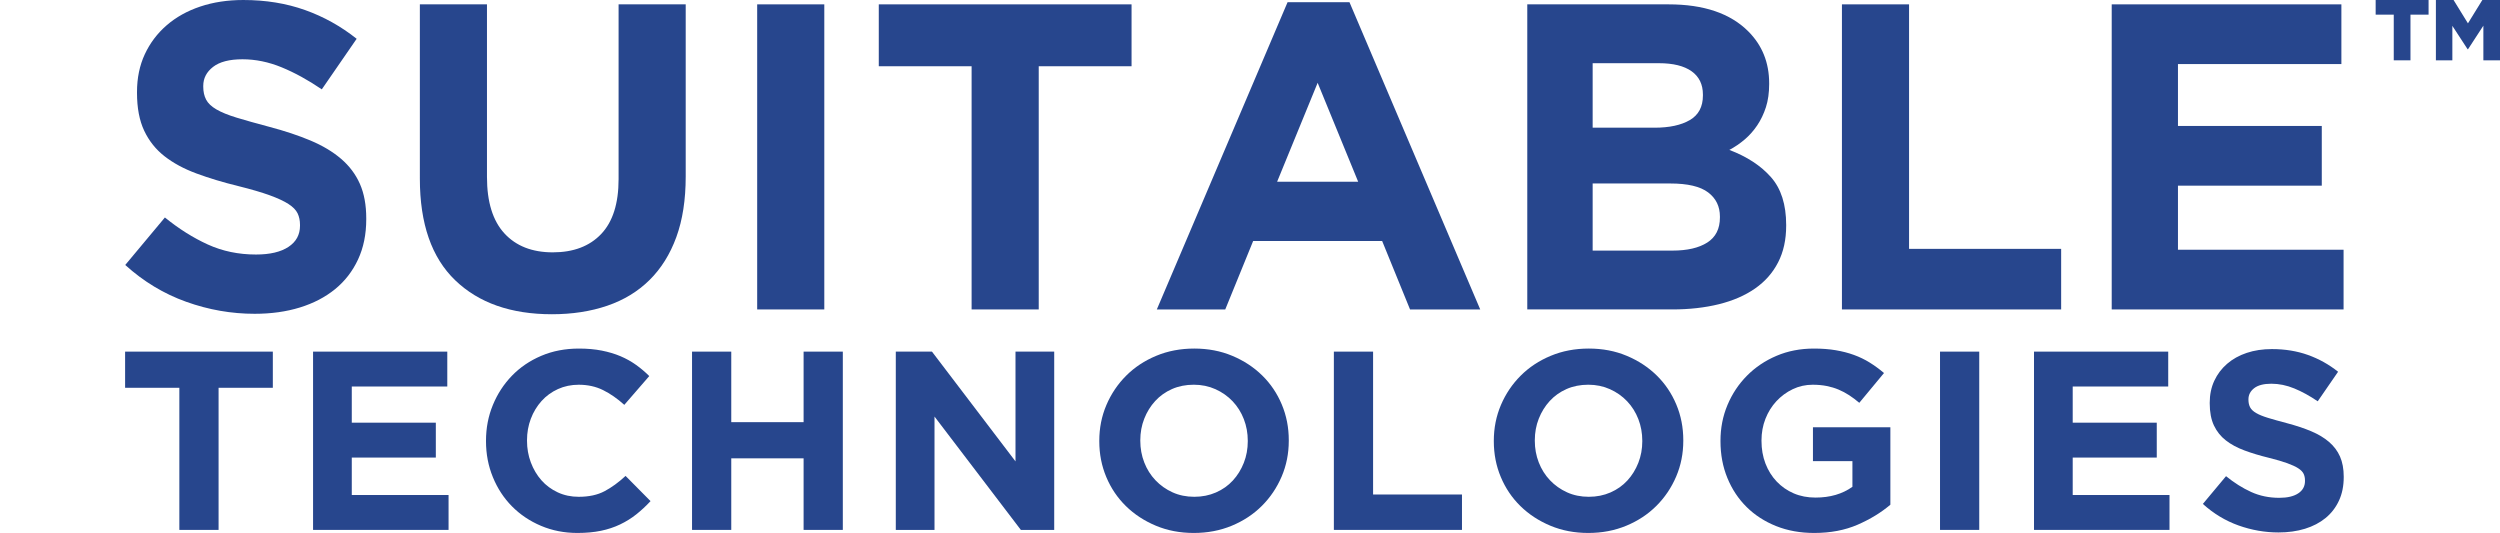 <?xml version="1.0" encoding="utf-8"?>
<!-- Generator: Adobe Illustrator 16.0.0, SVG Export Plug-In . SVG Version: 6.00 Build 0)  -->
<!DOCTYPE svg PUBLIC "-//W3C//DTD SVG 1.1//EN" "http://www.w3.org/Graphics/SVG/1.1/DTD/svg11.dtd">
<svg version="1.1" id="Layer_1" xmlns="http://www.w3.org/2000/svg" xmlns:xlink="http://www.w3.org/1999/xlink" x="0px" y="0px"
	 width="696.274px" height="148.434px" viewBox="-34.843 0 696.274 148.434" enable-background="new -34.843 0 696.274 148.434"
	 xml:space="preserve">
<path fill="#27468D" d="M36.087,87.394c-6.475,0-12.827-1.11-19.057-3.338c-6.232-2.225-11.895-5.644-16.993-10.257L11.082,60.57
	c3.884,3.155,7.869,5.664,11.956,7.525c4.085,1.861,8.558,2.792,13.413,2.792c3.884,0,6.898-0.708,9.043-2.126
	c2.144-1.414,3.216-3.377,3.216-5.886v-0.243c0-1.214-0.223-2.286-0.669-3.217c-0.448-0.929-1.3-1.798-2.556-2.609
	c-1.258-0.807-3.002-1.617-5.234-2.428c-2.231-0.808-5.131-1.657-8.701-2.547c-4.301-1.052-8.195-2.227-11.686-3.522
	c-3.489-1.293-6.449-2.892-8.882-4.794c-2.435-1.9-4.32-4.267-5.661-7.101c-1.338-2.831-2.007-6.353-2.007-10.561v-0.242
	c0-3.886,0.722-7.385,2.169-10.5c1.448-3.113,3.477-5.807,6.09-8.071c2.615-2.265,5.734-4.005,9.362-5.22
	c3.626-1.214,7.627-1.821,11.996-1.821c6.229,0,11.956,0.932,17.176,2.793c5.219,1.861,10.013,4.532,14.382,8.01l-9.709,14.08
	c-3.804-2.588-7.526-4.631-11.168-6.13c-3.641-1.496-7.283-2.244-10.924-2.244s-6.372,0.709-8.193,2.124
	c-1.821,1.416-2.731,3.176-2.731,5.28v0.241c0,1.378,0.263,2.57,0.791,3.582c0.527,1.014,1.478,1.924,2.86,2.729
	c1.379,0.811,3.265,1.578,5.659,2.308c2.394,0.729,5.415,1.578,9.068,2.549c4.3,1.135,8.132,2.408,11.501,3.823
	c3.367,1.417,6.206,3.116,8.519,5.099c2.312,1.984,4.057,4.309,5.233,6.979c1.175,2.67,1.766,5.869,1.766,9.59v0.242
	c0,4.208-0.764,7.951-2.292,11.229c-1.528,3.275-3.659,6.027-6.39,8.253c-2.737,2.227-5.998,3.926-9.787,5.098
	C44.901,86.806,40.699,87.394,36.087,87.394"/>
<path fill="#27468D" d="M118.869,87.518c-11.41,0-20.393-3.156-26.947-9.47c-6.555-6.312-9.831-15.736-9.831-28.281V1.214h18.693
	v48.068c0,6.96,1.617,12.198,4.854,15.718c3.237,3.52,7.727,5.281,13.473,5.281c5.745,0,10.237-1.701,13.473-5.1
	c3.237-3.398,4.856-8.497,4.856-15.295V1.214h18.693V49.16c0,6.474-0.871,12.099-2.61,16.873c-1.741,4.773-4.229,8.759-7.465,11.954
	c-3.237,3.199-7.16,5.584-11.774,7.162C129.672,86.727,124.532,87.518,118.869,87.518"/>
<rect x="176.04" y="1.214" fill="#27468D" width="18.693" height="84.968"/>
<polyline fill="#27468D" points="235.758,18.45 209.906,18.45 209.906,1.214 280.306,1.214 280.306,18.45 254.452,18.45 
	254.452,86.181 235.758,86.181 235.758,18.45 "/>
<path fill="#27468D" d="M323.76,0.607h17.235l36.416,85.574h-19.543L350.1,67.124h-35.929l-7.768,19.057h-19.058L323.76,0.607
	 M343.422,50.617l-11.287-27.556l-11.289,27.556H343.422z"/>
<path fill="#27468D" d="M390.518,1.214H429.9c9.771,0,17.162,2.51,22.171,7.525c3.878,3.884,5.814,8.7,5.814,14.445v0.242
	c0,2.428-0.302,4.572-0.903,6.433c-0.604,1.863-1.407,3.541-2.412,5.038s-2.17,2.813-3.497,3.944
	c-1.328,1.135-2.754,2.104-4.281,2.914c4.912,1.862,8.779,4.39,11.599,7.585c2.818,3.199,4.231,7.629,4.231,13.292v0.243
	c0,3.884-0.749,7.282-2.244,10.194c-1.494,2.914-3.634,5.342-6.423,7.285c-2.788,1.941-6.14,3.398-10.059,4.369
	c-3.918,0.97-8.26,1.457-13.024,1.457h-40.354V1.214 M425.962,35.565c4.128,0,7.404-0.707,9.831-2.125
	c2.429-1.415,3.643-3.702,3.643-6.857V26.34c0-2.831-1.053-4.996-3.154-6.493c-2.105-1.497-5.143-2.246-9.104-2.246h-18.451v17.964
	H425.962z M430.938,69.794c4.13,0,7.363-0.747,9.714-2.246c2.345-1.495,3.519-3.822,3.519-6.979v-0.243
	c0-2.831-1.091-5.077-3.277-6.735c-2.184-1.659-5.703-2.489-10.559-2.489h-21.608v18.692H430.938z"/>
<polyline fill="#27468D" points="478.154,1.214 496.847,1.214 496.847,69.31 539.208,69.31 539.208,86.182 478.154,86.182 
	478.154,1.214 "/>
<polyline fill="#27468D" points="553.289,1.214 617.256,1.214 617.256,17.843 571.739,17.843 571.739,35.08 611.794,35.08 
	611.794,51.709 571.739,51.709 571.739,69.552 617.864,69.552 617.864,86.182 553.289,86.182 553.289,1.214 "/>
<polyline fill="#27468D" points="15.108,108.002 0,108.002 0,97.93 41.142,97.93 41.142,108.002 26.033,108.002 26.033,147.583 
	15.108,147.583 15.108,108.002 "/>
<polyline fill="#27468D" points="52.348,97.93 89.731,97.93 89.731,107.646 63.129,107.646 63.129,117.719 86.538,117.719 
	86.538,127.437 63.129,127.437 63.129,137.865 90.085,137.865 90.085,147.583 52.348,147.583 52.348,97.93 "/>
<path fill="#27468D" d="M125.979,148.434c-3.644,0-7.024-0.663-10.145-1.986c-3.121-1.321-5.816-3.133-8.086-5.427
	c-2.269-2.294-4.043-5.001-5.319-8.123c-1.278-3.121-1.917-6.454-1.917-10.001v-0.141c0-3.547,0.639-6.869,1.917-9.967
	c1.276-3.098,3.05-5.816,5.319-8.157c2.27-2.341,4.989-4.187,8.157-5.532c3.169-1.35,6.668-2.021,10.498-2.021
	c2.317,0,4.434,0.188,6.35,0.566c1.914,0.379,3.653,0.898,5.213,1.562c1.56,0.663,3.002,1.467,4.327,2.411
	c1.323,0.945,2.553,1.986,3.689,3.12l-6.952,8.018c-1.939-1.748-3.913-3.121-5.923-4.115c-2.01-0.993-4.268-1.489-6.774-1.489
	c-2.083,0-4.008,0.403-5.781,1.205c-1.774,0.806-3.299,1.916-4.575,3.334c-1.278,1.42-2.27,3.063-2.979,4.931
	c-0.711,1.869-1.065,3.866-1.065,5.995v0.143c0,2.128,0.354,4.139,1.065,6.028c0.709,1.892,1.69,3.548,2.943,4.966
	c1.252,1.42,2.767,2.543,4.54,3.368c1.774,0.828,3.724,1.24,5.852,1.24c2.836,0,5.237-0.518,7.2-1.56
	c1.961-1.038,3.912-2.458,5.851-4.256l6.953,7.021c-1.277,1.373-2.602,2.604-3.973,3.69c-1.372,1.088-2.872,2.02-4.504,2.801
	c-1.632,0.78-3.417,1.373-5.356,1.774C130.564,148.231,128.389,148.434,125.979,148.434"/>
<polyline fill="#27468D" points="157.898,97.93 168.822,97.93 168.822,117.576 188.967,117.576 188.967,97.93 199.891,97.93 
	199.891,147.583 188.967,147.583 188.967,127.65 168.822,127.65 168.822,147.583 157.898,147.583 157.898,97.93 "/>
<polyline fill="#27468D" points="214.645,97.93 224.717,97.93 247.984,128.502 247.984,97.93 258.765,97.93 258.765,147.583 
	249.473,147.583 225.426,116.016 225.426,147.583 214.645,147.583 214.645,97.93 "/>
<path fill="#27468D" d="M297.637,148.434c-3.83,0-7.353-0.674-10.569-2.022c-3.216-1.348-5.994-3.167-8.335-5.462
	c-2.34-2.293-4.162-4.987-5.462-8.087c-1.3-3.097-1.951-6.419-1.951-9.966v-0.141c0-3.547,0.663-6.869,1.986-9.967
	c1.325-3.098,3.158-5.816,5.499-8.157c2.34-2.341,5.131-4.187,8.37-5.532c3.239-1.35,6.774-2.021,10.604-2.021
	c3.83,0,7.353,0.673,10.569,2.021c3.218,1.348,5.994,3.168,8.334,5.461c2.343,2.294,4.161,4.99,5.463,8.087
	c1.302,3.099,1.951,6.419,1.951,9.967v0.143c0,3.546-0.664,6.869-1.985,9.965c-1.325,3.099-3.156,5.818-5.497,8.159
	c-2.344,2.341-5.132,4.184-8.371,5.53C305.003,147.76,301.468,148.434,297.637,148.434 M297.779,138.36
	c2.175,0,4.185-0.398,6.03-1.203c1.844-0.805,3.416-1.917,4.716-3.336c1.302-1.419,2.316-3.061,3.05-4.93
	c0.732-1.868,1.1-3.866,1.1-5.994v-0.141c0-2.128-0.367-4.139-1.1-6.029c-0.733-1.891-1.772-3.547-3.12-4.967
	c-1.348-1.418-2.944-2.541-4.788-3.369c-1.844-0.827-3.855-1.241-6.03-1.241c-2.222,0-4.245,0.403-6.065,1.205
	c-1.82,0.806-3.381,1.916-4.681,3.334c-1.302,1.42-2.318,3.063-3.05,4.931c-0.734,1.868-1.1,3.866-1.1,5.995v0.143
	c0,2.128,0.366,4.139,1.1,6.028c0.732,1.892,1.774,3.548,3.12,4.966c1.349,1.42,2.932,2.543,4.753,3.368
	C293.535,137.948,295.556,138.36,297.779,138.36z"/>
<polyline fill="#27468D" points="336.651,97.93 347.575,97.93 347.575,137.723 372.331,137.723 372.331,147.583 336.651,147.583 
	336.651,97.93 "/>
<path fill="#27468D" d="M407.512,148.434c-3.83,0-7.353-0.674-10.567-2.022c-3.218-1.348-5.993-3.167-8.335-5.462
	c-2.342-2.293-4.162-4.987-5.462-8.087c-1.302-3.097-1.95-6.419-1.95-9.966v-0.141c0-3.547,0.662-6.869,1.984-9.967
	c1.324-3.098,3.156-5.816,5.498-8.157c2.34-2.341,5.131-4.187,8.37-5.532c3.239-1.35,6.775-2.021,10.605-2.021
	s7.352,0.673,10.566,2.021c3.218,1.348,5.994,3.168,8.335,5.461c2.343,2.294,4.161,4.99,5.462,8.087
	c1.303,3.099,1.951,6.419,1.951,9.967v0.143c0,3.546-0.663,6.869-1.984,9.965c-1.324,3.099-3.156,5.818-5.497,8.159
	c-2.343,2.341-5.133,4.184-8.37,5.53C414.878,147.76,411.344,148.434,407.512,148.434 M407.655,138.36
	c2.174,0,4.183-0.398,6.027-1.203c1.846-0.805,3.416-1.917,4.719-3.336c1.301-1.419,2.314-3.061,3.05-4.93
	c0.73-1.868,1.099-3.866,1.099-5.994v-0.141c0-2.128-0.367-4.139-1.099-6.029c-0.734-1.891-1.773-3.547-3.121-4.967
	c-1.347-1.418-2.945-2.541-4.789-3.369c-1.843-0.827-3.855-1.241-6.029-1.241c-2.222,0-4.245,0.403-6.063,1.205
	c-1.82,0.806-3.381,1.916-4.684,3.334c-1.301,1.42-2.315,3.063-3.051,4.931c-0.732,1.868-1.099,3.866-1.099,5.995v0.143
	c0,2.128,0.364,4.139,1.099,6.028c0.734,1.892,1.776,3.548,3.121,4.966c1.35,1.42,2.932,2.543,4.754,3.368
	C403.41,137.948,405.43,138.36,407.655,138.36z"/>
<path fill="#27468D" d="M470.431,148.434c-3.878,0-7.413-0.639-10.604-1.914c-3.191-1.277-5.938-3.053-8.229-5.322
	c-2.293-2.27-4.078-4.966-5.354-8.086c-1.278-3.12-1.916-6.524-1.916-10.215v-0.141c0-3.547,0.648-6.869,1.951-9.967
	c1.3-3.098,3.106-5.816,5.427-8.157c2.313-2.341,5.058-4.187,8.228-5.532c3.167-1.35,6.645-2.021,10.429-2.021
	c2.222,0,4.243,0.152,6.063,0.462c1.821,0.309,3.512,0.743,5.073,1.312c1.56,0.567,3.026,1.276,4.396,2.128
	c1.371,0.853,2.695,1.82,3.973,2.908l-6.879,8.299c-0.947-0.803-1.894-1.513-2.838-2.127c-0.947-0.614-1.93-1.135-2.944-1.561
	c-1.02-0.428-2.117-0.757-3.298-0.994c-1.185-0.235-2.484-0.354-3.902-0.354c-1.986,0-3.842,0.416-5.566,1.245
	c-1.729,0.828-3.239,1.943-4.541,3.341c-1.302,1.4-2.316,3.035-3.051,4.905c-0.732,1.873-1.1,3.877-1.1,6.007v0.145
	c0,2.273,0.366,4.37,1.1,6.291c0.733,1.92,1.775,3.592,3.121,5.014c1.351,1.422,2.933,2.522,4.753,3.305
	c1.82,0.783,3.841,1.174,6.065,1.174c4.063,0,7.494-1,10.285-3.001v-7.143h-10.994v-9.436h21.563v21.564
	c-2.554,2.175-5.593,4.032-9.112,5.567C479.001,147.665,474.97,148.434,470.431,148.434"/>
<rect x="505.471" y="97.93" fill="#27468D" width="10.924" height="49.652"/>
<polyline fill="#27468D" points="531.645,97.93 569.028,97.93 569.028,107.646 542.426,107.646 542.426,117.719 565.836,117.719 
	565.836,127.437 542.426,127.437 542.426,137.865 569.382,137.865 569.382,147.583 531.645,147.583 531.645,97.93 "/>
<path fill="#27468D" d="M599.743,148.292c-3.785,0-7.497-0.65-11.138-1.949c-3.643-1.301-6.95-3.299-9.933-5.995l6.456-7.731
	c2.271,1.845,4.598,3.312,6.988,4.398c2.386,1.088,5,1.631,7.838,1.631c2.269,0,4.03-0.413,5.284-1.243
	c1.252-0.825,1.88-1.972,1.88-3.438v-0.143c0-0.71-0.131-1.337-0.393-1.881c-0.263-0.543-0.76-1.05-1.492-1.522
	c-0.736-0.476-1.756-0.946-3.062-1.42c-1.303-0.474-2.999-0.969-5.083-1.489c-2.515-0.613-4.789-1.299-6.829-2.058
	c-2.04-0.757-3.77-1.69-5.189-2.804c-1.425-1.109-2.527-2.494-3.31-4.146c-0.781-1.654-1.175-3.713-1.175-6.173v-0.143
	c0-2.27,0.423-4.314,1.271-6.135c0.845-1.821,2.028-3.394,3.558-4.717c1.527-1.323,3.35-2.343,5.471-3.052
	c2.119-0.71,4.457-1.063,7.012-1.063c3.642,0,6.985,0.545,10.035,1.632c3.052,1.088,5.854,2.649,8.405,4.682l-5.673,8.229
	c-2.224-1.512-4.399-2.705-6.528-3.581c-2.127-0.875-4.255-1.313-6.383-1.313s-3.723,0.414-4.789,1.239
	c-1.063,0.829-1.594,1.857-1.594,3.086v0.143c0,0.807,0.153,1.502,0.461,2.094c0.309,0.592,0.865,1.125,1.671,1.595
	c0.807,0.476,1.91,0.924,3.309,1.351c1.398,0.425,3.163,0.921,5.3,1.487c2.512,0.664,4.753,1.408,6.721,2.235
	c1.968,0.828,3.626,1.82,4.978,2.979c1.354,1.158,2.371,2.52,3.061,4.078c0.687,1.563,1.031,3.432,1.031,5.605v0.14
	c0,2.459-0.446,4.647-1.34,6.563c-0.894,1.914-2.138,3.521-3.734,4.822s-3.504,2.295-5.718,2.979
	C604.893,147.948,602.438,148.292,599.743,148.292"/>
<polyline fill="#27468D" points="631.84,4.08 626.8,4.08 626.8,0 641.537,0 641.537,4.08 636.497,4.08 636.497,16.8 631.84,16.8 
	631.84,4.08 "/>
<polyline fill="#27468D" points="643.577,0 648.497,0 652.504,6.504 656.512,0 661.432,0 661.432,16.8 656.8,16.8 656.8,7.152 
	652.516,13.728 652.42,13.728 648.161,7.2 648.161,16.8 643.577,16.8 643.577,0 "/>
</svg>

